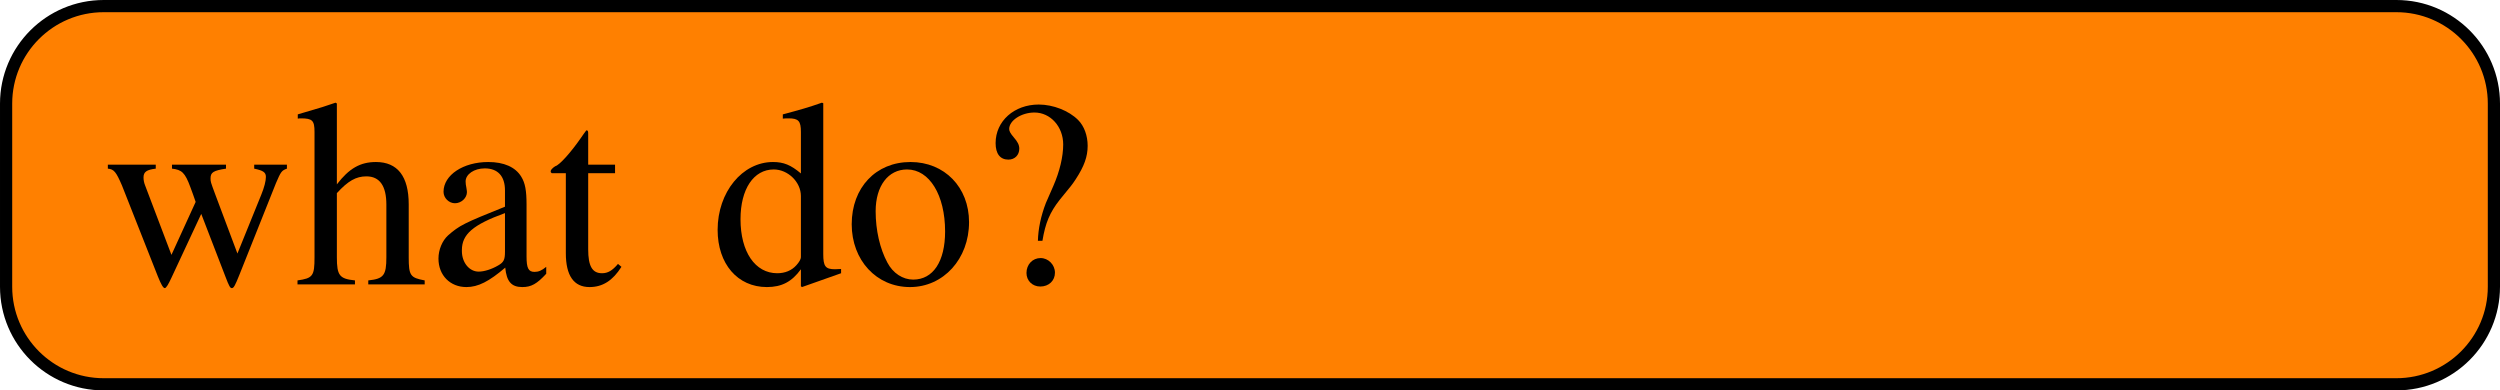 <?xml version='1.0' encoding='UTF-8'?>
<!-- This file was generated by dvisvgm 3.4 -->
<svg version='1.1' xmlns='http://www.w3.org/2000/svg' xmlns:xlink='http://www.w3.org/1999/xlink' width='142.967pt' height='22.326pt' viewBox='71.779 141.281 142.967 22.326'>
<defs>
<use id='g30-63' xlink:href='#g3-63'/>
<use id='g30-97' xlink:href='#g3-97'/>
<use id='g30-100' xlink:href='#g3-100'/>
<use id='g30-104' xlink:href='#g3-104'/>
<use id='g30-111' xlink:href='#g3-111'/>
<use id='g30-116' xlink:href='#g3-116'/>
<use id='g30-119' xlink:href='#g3-119'/>
<path id='g3-63' d='M2.652-1.782C2.771-2.511 2.956-2.945 3.358-3.456C3.858-4.065 3.858-4.065 4.01-4.293C4.358-4.826 4.499-5.217 4.499-5.662C4.499-6.075 4.358-6.467 4.108-6.717C3.728-7.097 3.087-7.347 2.5-7.347C1.5-7.347 .739-6.673 .739-5.771C.739-5.336 .924-5.097 1.261-5.097C1.522-5.097 1.706-5.282 1.706-5.543C1.706-5.695 1.641-5.825 1.478-6.01C1.348-6.162 1.293-6.26 1.293-6.347C1.293-6.695 1.793-7.021 2.326-7.021C2.978-7.021 3.5-6.445 3.5-5.717C3.5-5.217 3.358-4.619 3.097-4.021L2.793-3.326C2.587-2.793 2.478-2.261 2.467-1.782H2.652ZM2.576-1.076C2.25-1.076 2-.815 2-.467C2-.152 2.239 .087 2.565 .087C2.913 .087 3.163-.152 3.163-.478S2.891-1.076 2.576-1.076Z'/>
<path id='g3-97' d='M4.804-.717C4.619-.565 4.489-.511 4.326-.511C4.076-.511 4-.663 4-1.141V-3.26C4-3.826 3.945-4.141 3.782-4.402C3.543-4.793 3.076-4.999 2.435-4.999C1.413-4.999 .609-4.467 .609-3.782C.609-3.532 .826-3.315 1.076-3.315C1.337-3.315 1.565-3.532 1.565-3.771C1.565-3.815 1.554-3.869 1.543-3.945C1.522-4.043 1.511-4.13 1.511-4.206C1.511-4.499 1.858-4.739 2.293-4.739C2.826-4.739 3.119-4.423 3.119-3.837V-3.174C1.445-2.5 1.261-2.413 .793-2C.554-1.782 .402-1.413 .402-1.054C.402-.37 .88 .109 1.543 .109C2.022 .109 2.467-.12 3.13-.685C3.184-.12 3.38 .109 3.826 .109C4.195 .109 4.423-.022 4.804-.435V-.717ZM3.119-1.337C3.119-1 3.065-.902 2.837-.772C2.576-.619 2.271-.522 2.043-.522C1.663-.522 1.359-.891 1.359-1.359V-1.402C1.359-2.043 1.804-2.435 3.119-2.913V-1.337Z'/>
<path id='g3-100' d='M3.739 .109L5.336-.456V-.63C5.141-.619 5.119-.619 5.086-.619C4.695-.619 4.608-.739 4.608-1.239V-7.401L4.554-7.423C4.032-7.238 3.652-7.13 2.956-6.945V-6.771C3.043-6.782 3.108-6.782 3.195-6.782C3.597-6.782 3.695-6.673 3.695-6.228V-4.532C3.282-4.88 2.989-4.999 2.554-4.999C1.304-4.999 .293-3.771 .293-2.228C.293-.837 1.109 .109 2.304 .109C2.913 .109 3.326-.109 3.695-.619V.076L3.739 .109ZM3.695-1.109C3.695-1.032 3.619-.902 3.51-.783C3.315-.565 3.043-.456 2.728-.456C1.826-.456 1.228-1.326 1.228-2.663C1.228-3.891 1.761-4.695 2.587-4.695C3.163-4.695 3.695-4.184 3.695-3.608V-1.109Z'/>
<path id='g3-104' d='M1.706-3.728C2.163-4.228 2.489-4.413 2.913-4.413C3.456-4.413 3.728-4.021 3.728-3.26V-1.109C3.728-.37 3.619-.228 2.989-.163V0H5.293V-.163C4.706-.272 4.641-.359 4.641-1.109V-3.271C4.641-4.413 4.184-4.999 3.304-4.999C2.663-4.999 2.206-4.739 1.706-4.086V-7.39L1.652-7.423C1.282-7.293 1.011-7.206 .402-7.032L.109-6.945V-6.771C.152-6.782 .185-6.782 .239-6.782C.706-6.782 .793-6.695 .793-6.228V-1.109C.793-.348 .728-.25 .098-.163V0H2.445V-.163C1.815-.228 1.706-.359 1.706-1.109V-3.728Z'/>
<path id='g3-111' d='M2.717-4.999C1.304-4.999 .315-3.956 .315-2.456C.315-.989 1.326 .109 2.695 .109S5.108-1.043 5.108-2.543C5.108-3.967 4.108-4.999 2.717-4.999ZM2.576-4.695C3.489-4.695 4.13-3.652 4.13-2.163C4.13-.935 3.641-.196 2.826-.196C2.402-.196 2-.456 1.772-.891C1.467-1.456 1.293-2.217 1.293-2.989C1.293-4.021 1.804-4.695 2.576-4.695Z'/>
<path id='g3-116' d='M2.771-4.891H1.674V-6.151C1.674-6.26 1.663-6.293 1.598-6.293C1.522-6.195 1.456-6.097 1.38-5.988C.967-5.391 .5-4.869 .326-4.826C.206-4.749 .141-4.673 .141-4.619C.141-4.586 .152-4.565 .185-4.543H.761V-1.272C.761-.359 1.087 .109 1.728 .109C2.261 .109 2.674-.152 3.032-.717L2.891-.837C2.663-.565 2.478-.456 2.239-.456C1.837-.456 1.674-.75 1.674-1.435V-4.543H2.771V-4.891Z'/>
<path id='g3-119' d='M6.206-4.891V-4.728C6.575-4.652 6.684-4.576 6.684-4.391C6.684-4.228 6.619-3.967 6.499-3.673L5.521-1.261L4.608-3.695C4.423-4.195 4.423-4.195 4.423-4.336C4.423-4.576 4.543-4.652 5.054-4.728V-4.891H2.848V-4.728C3.25-4.684 3.38-4.565 3.597-3.978C3.673-3.771 3.75-3.565 3.815-3.369L2.826-1.206L1.75-4.043C1.706-4.152 1.685-4.26 1.685-4.369C1.685-4.597 1.815-4.684 2.185-4.728V-4.891H.228V-4.728C.478-4.706 .565-4.597 .804-4.043L2.271-.326C2.402 0 2.489 .152 2.554 .152C2.608 .152 2.695 .011 2.826-.272L4.043-2.88L5.032-.315C5.184 .087 5.228 .152 5.293 .152C5.369 .152 5.423 .054 5.597-.38L7.097-4.141C7.293-4.597 7.325-4.652 7.543-4.728V-4.891H6.206Z'/>
</defs>
<g id='page1' transform='matrix(1.4 0 0 1.4 0 0)'>
<path d='M149.156 101.164H55.508C53.305 101.164 51.52 102.949 51.52 105.148V112.629C51.52 114.828 53.305 116.613 55.508 116.613H149.156C151.356 116.613 153.141 114.828 153.141 112.629V105.148C153.141 102.949 151.356 101.164 149.156 101.164Z' fill='#ff8000'/>
<path d='M149.156 101.164H55.508C53.305 101.164 51.52 102.949 51.52 105.148V112.629C51.52 114.828 53.305 116.613 55.508 116.613H149.156C151.356 116.613 153.141 114.828 153.141 112.629V105.148C153.141 102.949 151.356 101.164 149.156 101.164Z' stroke='#000' fill='none' stroke-width='.498' stroke-miterlimit='10'/>
<g transform='matrix(1 0 0 1 -46.883 4.137)'>
<use x='102.331' y='108.395' xlink:href='#g30-119'/>
<use x='110.208' y='108.395' xlink:href='#g30-104'/>
<use x='115.662' y='108.395' xlink:href='#g30-97'/>
<use x='120.506' y='108.395' xlink:href='#g30-116'/>
<use x='127.174' y='108.395' xlink:href='#g30-100'/>
<use x='132.629' y='108.395' xlink:href='#g30-111'/>
<use x='138.083' y='108.395' xlink:href='#g30-63'/>
</g>
</g>
</svg>